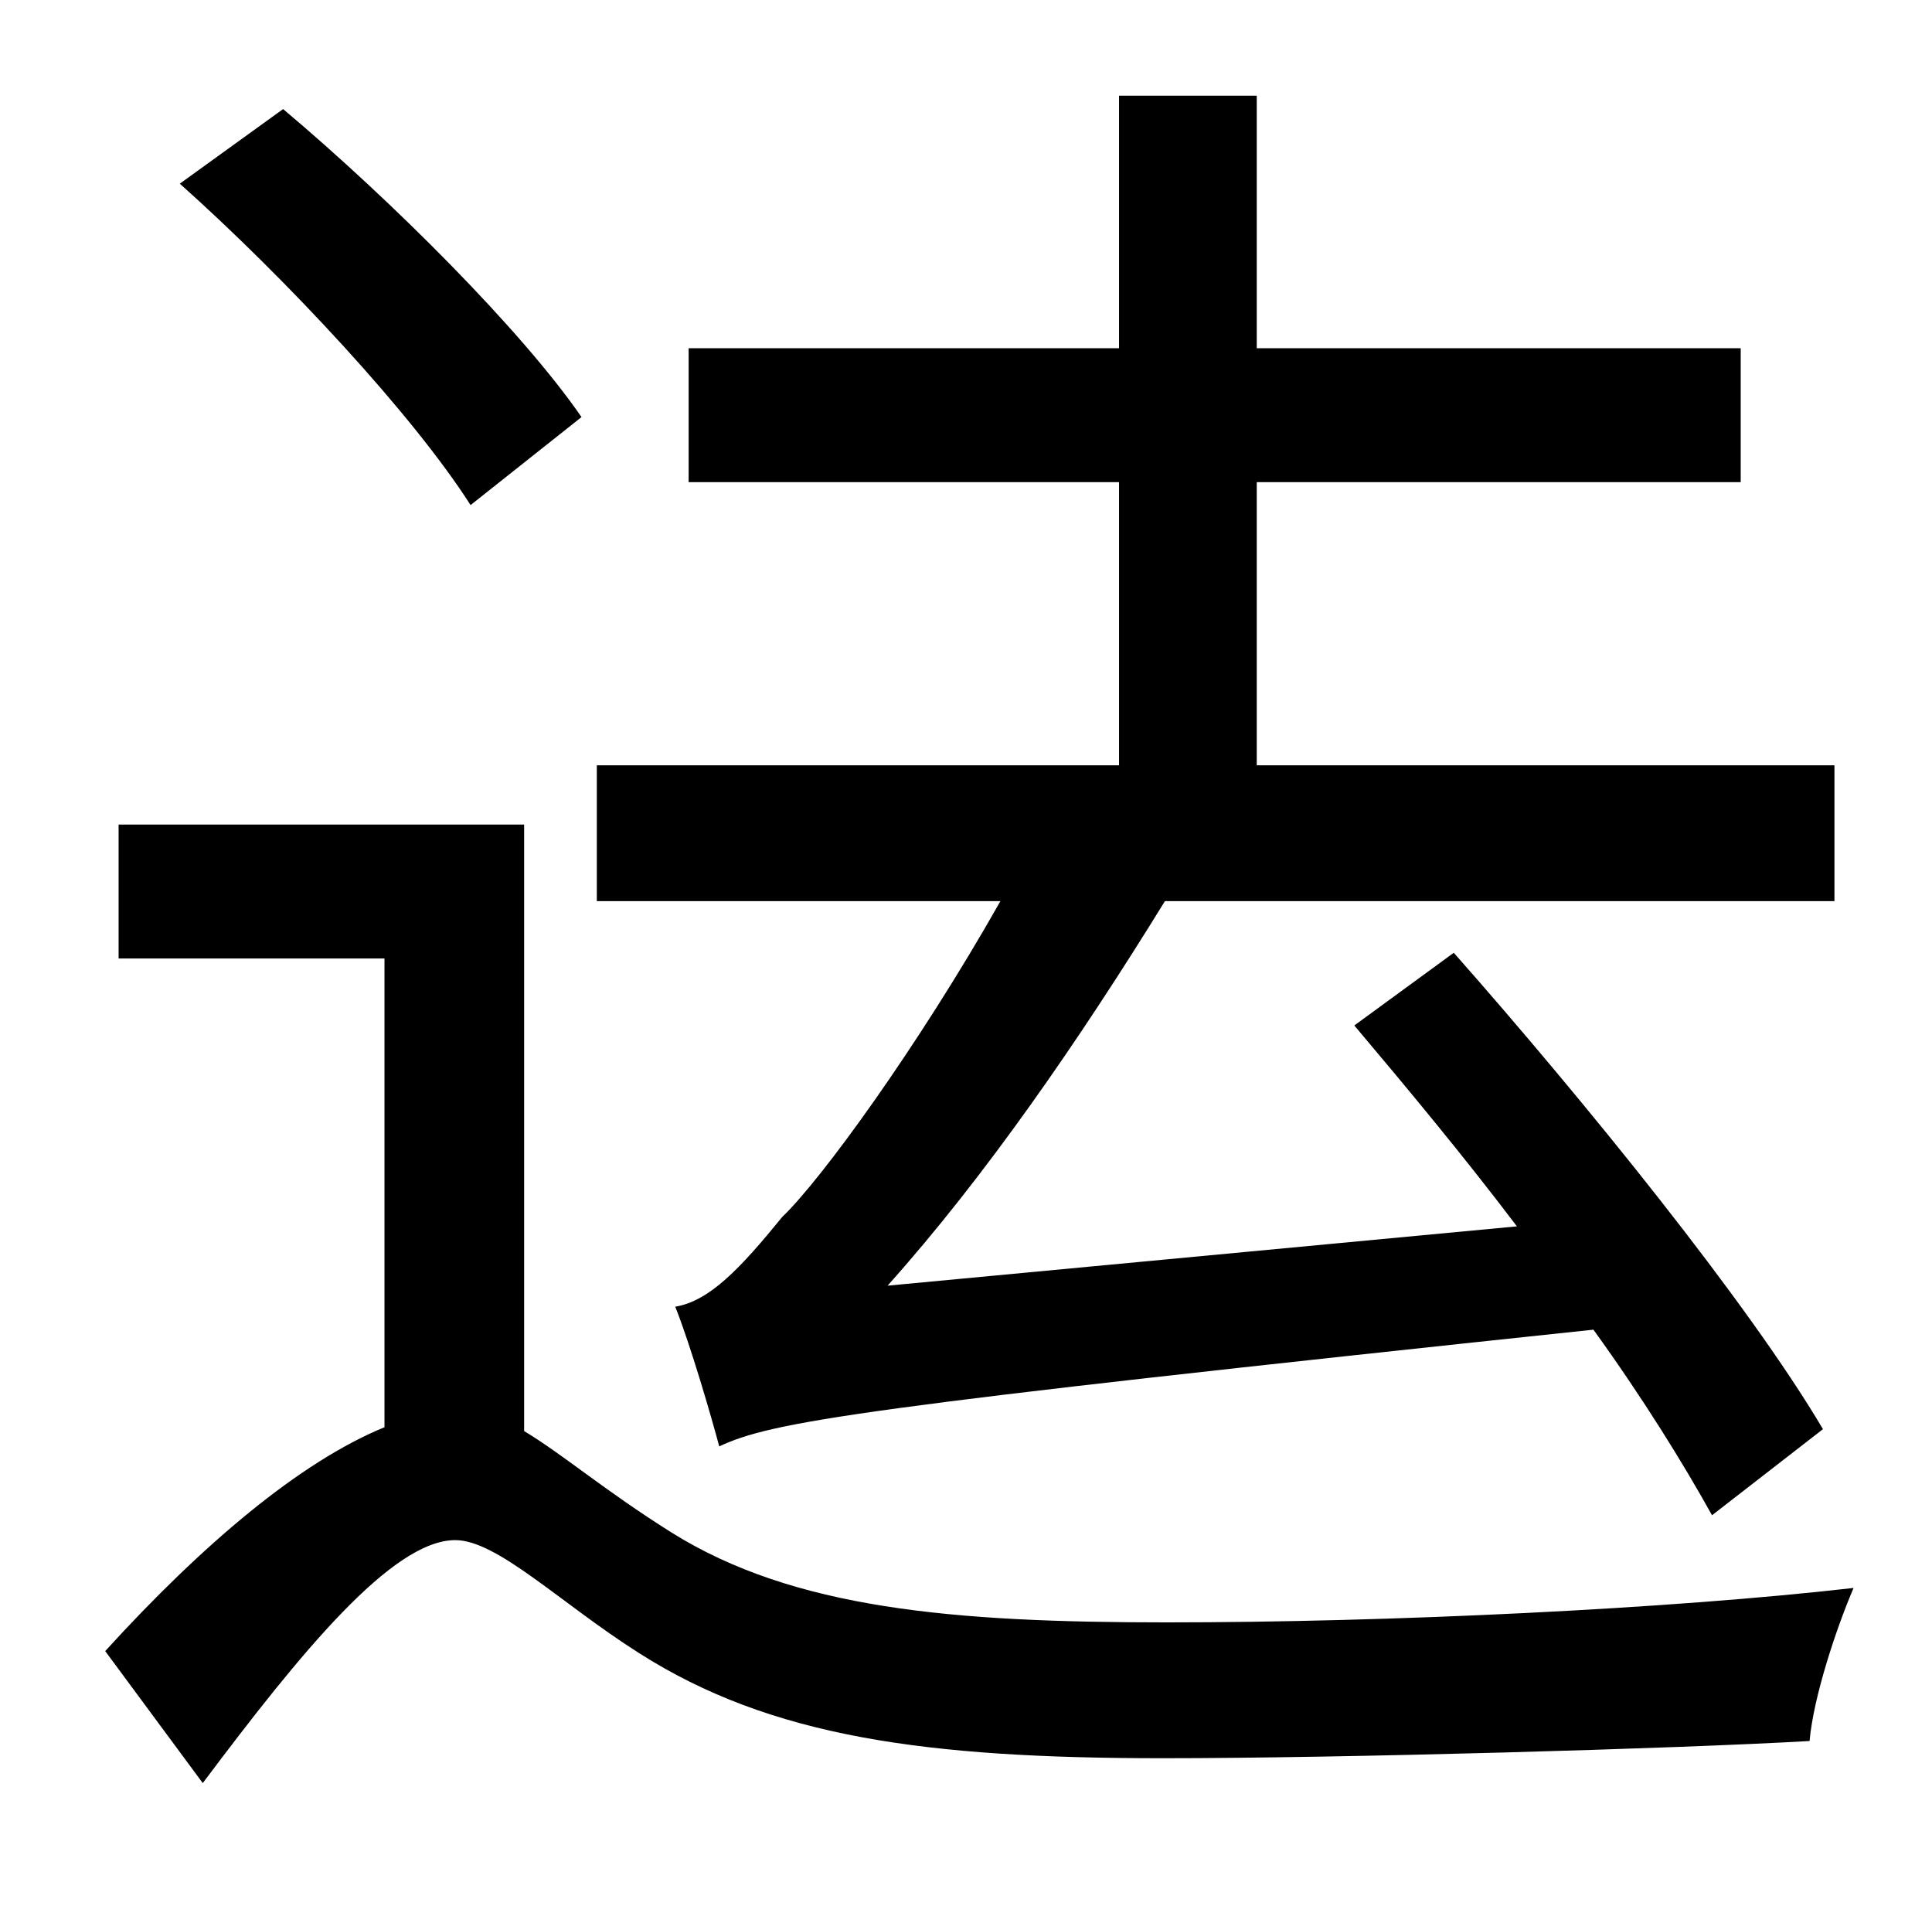 <?xml version="1.0" standalone="no"?>
<!DOCTYPE svg PUBLIC "-//W3C//DTD SVG 1.1//EN" "http://www.w3.org/Graphics/SVG/1.1/DTD/svg11.dtd" >
<svg xmlns="http://www.w3.org/2000/svg" xmlns:xlink="http://www.w3.org/1999/xlink" version="1.1" viewBox="-10 0 1010 1000">
   <path fill="currentColor"
d="M366 756c-4 -15 -15 -53 -23 -73c18 -3 34 -20 56 -47c20 -19 71 -89 114 -165h-211v-71h273v-148h-225v-70h225v-132h72v132h253v70h-253v148h302v71h-350c-45 73 -94 144 -145 201l329 -31c-28 -37 -58 -73 -85 -105l52 -38c68 77 154 183 193 249l-58 45
c-15 -27 -36 -61 -62 -97c-387 41 -429 48 -457 61zM294 218l-58 46c-30 -47 -96 -118 -152 -168l54 -39c57 48 125 116 156 161zM264 431v317c20 12 42 31 77 53c64 40 147 47 259 47c116 0 263 -7 359 -18c-9 21 -21 57 -23 80c-69 4 -244 9 -338 9
c-124 0 -205 -11 -274 -55c-41 -26 -74 -59 -96 -59c-33 0 -81 59 -132 127l-51 -69c51 -56 102 -99 146 -117v-245h-139v-70h212z" />
</svg>
